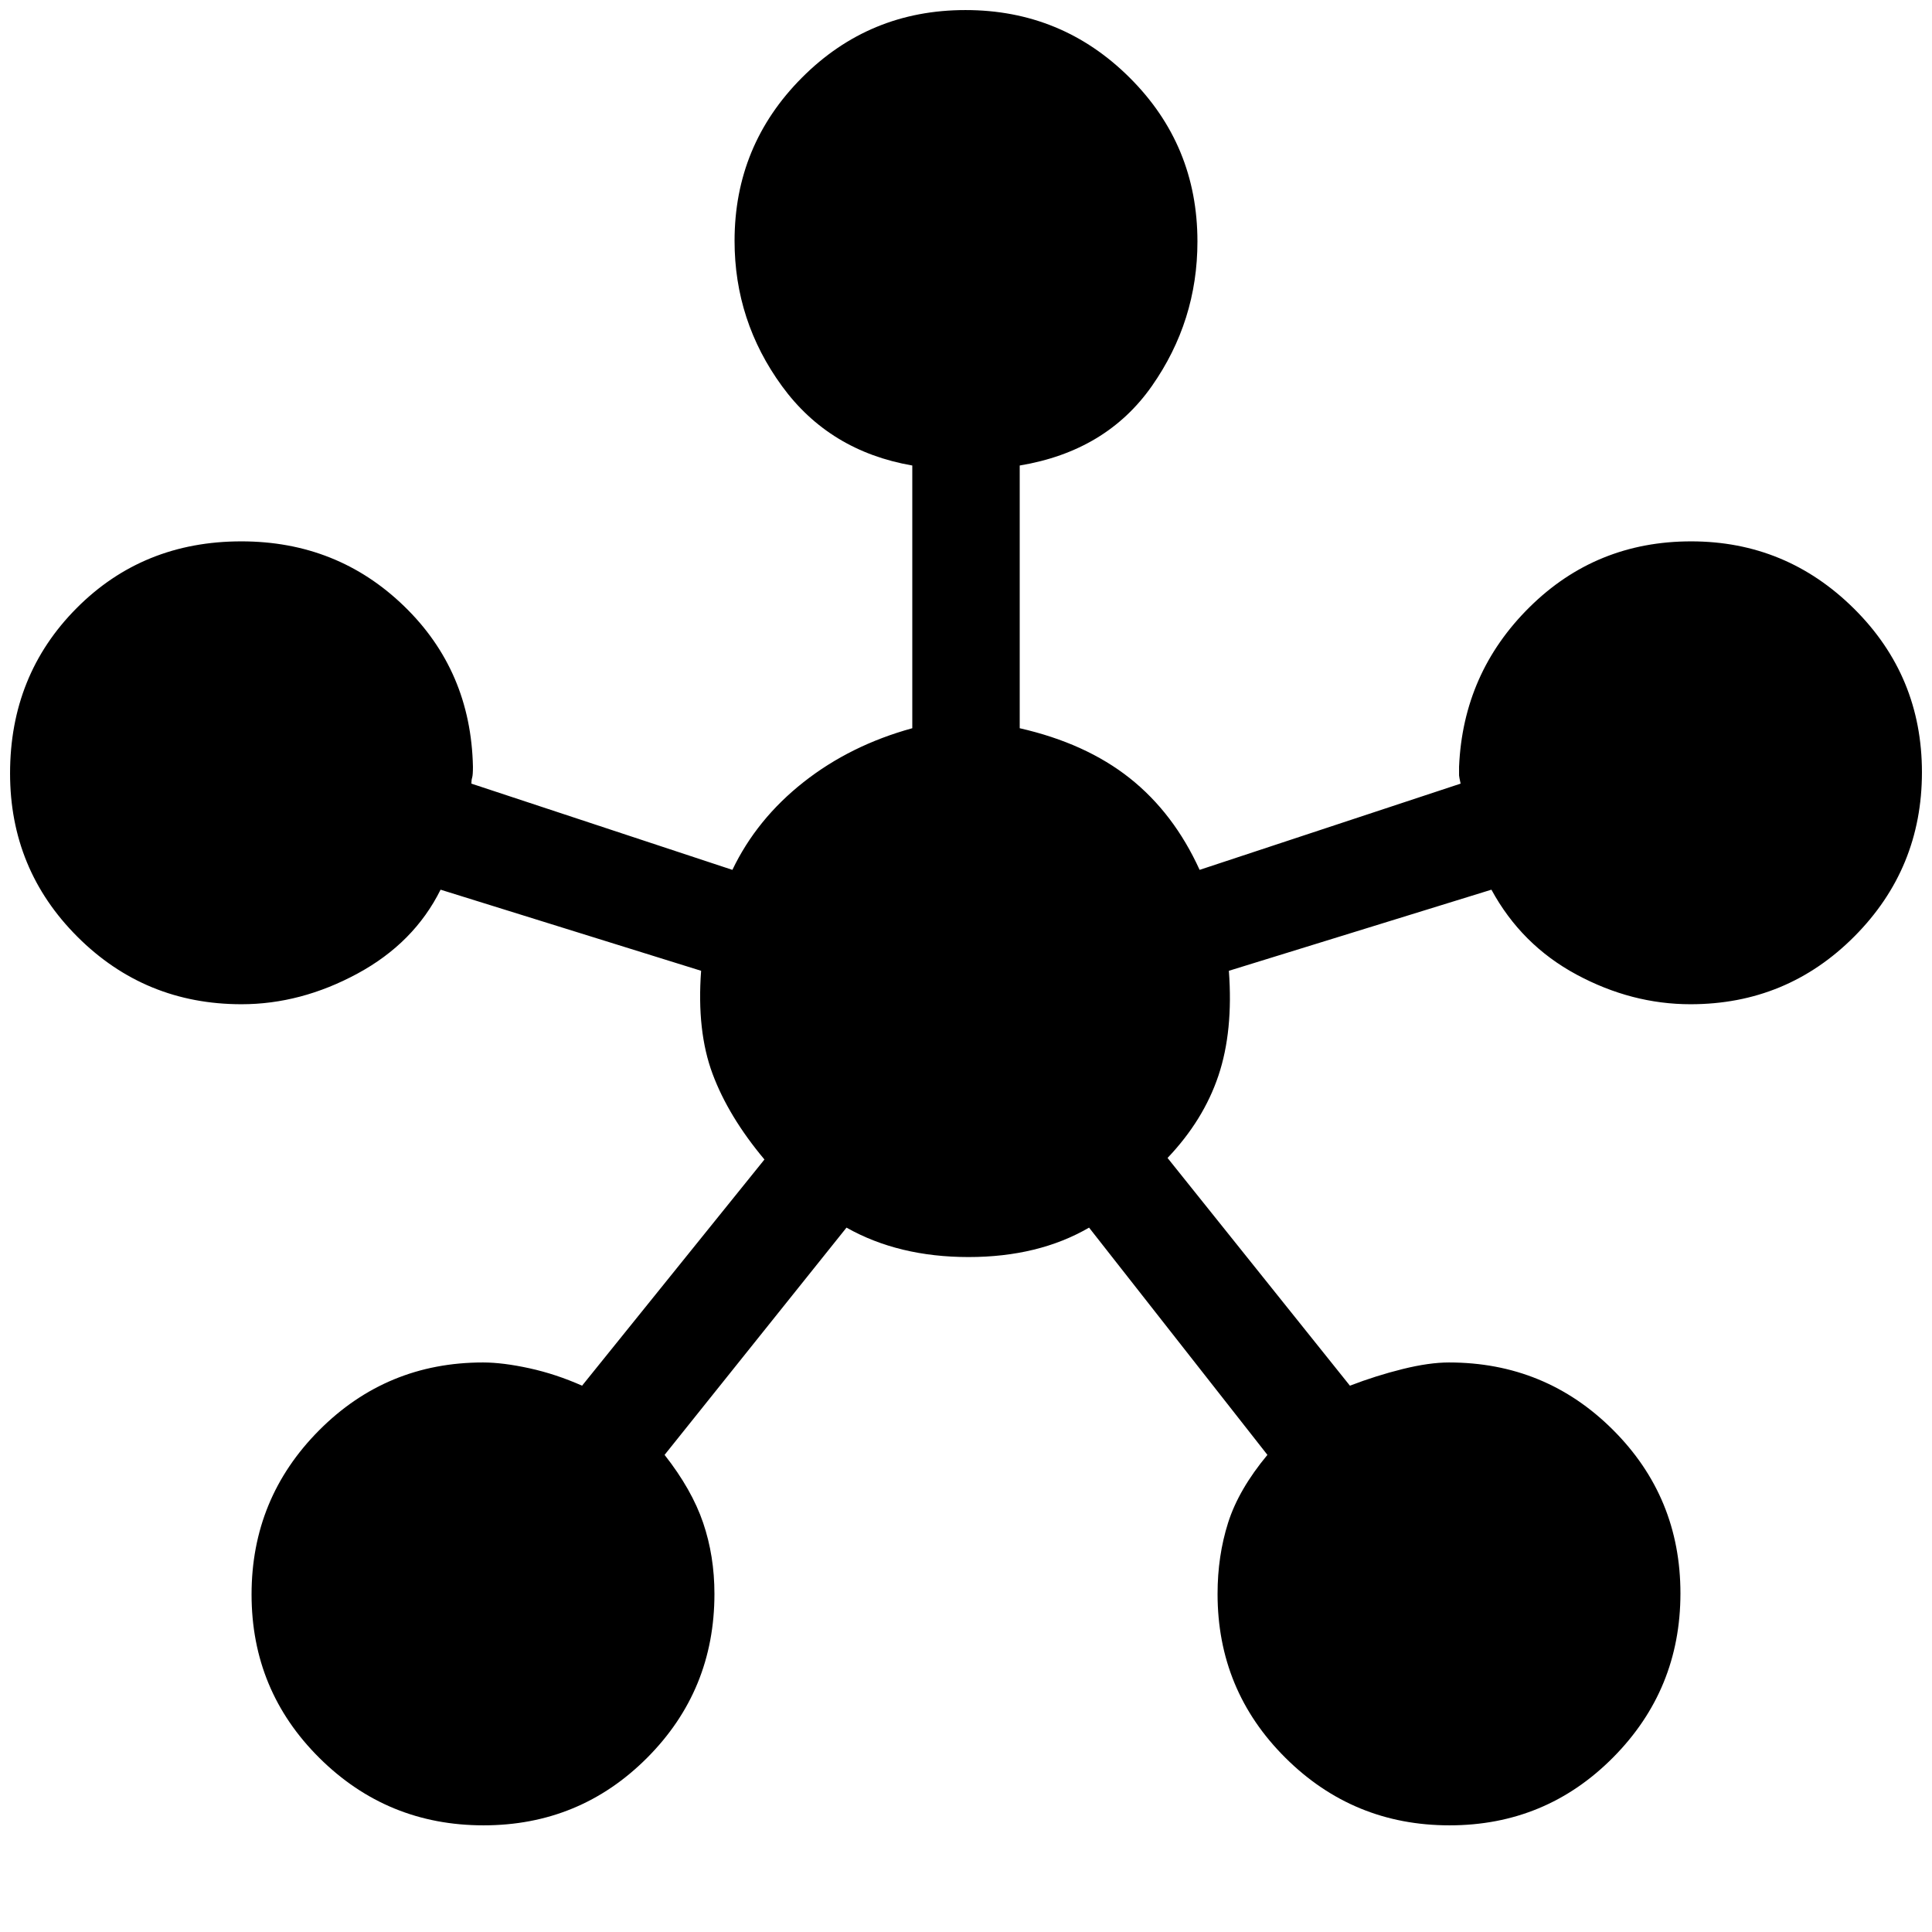 <svg xmlns="http://www.w3.org/2000/svg" height="20" viewBox="0 -960 960 960" width="20"><path d="M240.27-53q-47.81 0-81.54-33.46Q125-119.93 125-167.73q0-47.81 33.55-81.54Q192.1-283 240.02-283q9.83 0 23.02 2.88 13.19 2.89 26.19 8.66l90.62-112.39q-17.85-21.3-25.77-42.53-7.93-21.24-5.7-51.24l-129.46-40.3q-13.15 26.46-41.29 41.69Q149.48-461 120-461q-47.92 0-81.46-33.46Q5-527.93 5-575.73q0-48.81 33.02-82.04Q71.03-691 119.91-691q47.63 0 80.86 32.17Q234-626.67 235-579q0 4.08-.38 5.35-.39 1.27-.39 3.03l129.69 42.85Q376-553 399.27-571.35q23.27-18.34 54.04-26.8v-130.54q-41.23-7.16-64.77-39.48Q365-800.49 365-840.32q0-47.47 33.46-81.07Q431.93-955 479.73-955q47.81 0 81.54 33.54Q595-887.92 595-840q0 39.51-22.65 71.83-22.66 32.32-65.66 39.48v130.54q32.77 7.46 54.66 24.8 21.88 17.35 34.73 45.58l129.69-42.85q-.77-3.53-.77-4.09V-579q2-46.67 35.05-79.33Q793.1-691 840.32-691t80.95 33.46Q955-624.07 955-576.27q0 47.81-33.54 81.54Q887.92-461 840-461q-29.24 0-56.62-14.73t-42.3-42.19l-130.46 40.3q2.23 30-5.2 52.12-7.42 22.12-25.27 40.88l90.62 113.16q13-5 26.19-8.27 13.19-3.27 23.02-3.27 47.92 0 81.47 33.46Q835-216.07 835-168.27q0 47.81-33.46 81.54Q768.07-53 720.27-53q-47.81 0-81.54-33.54Q605-120.08 605-168q0-18.84 5.23-35.34 5.23-16.51 19.54-33.74L541.15-350q-25.17 14.62-59.89 14.62T420.62-350l-90.39 112.92q13.54 17.23 19.15 33.74Q355-186.84 355-168q0 47.92-33.46 81.46Q288.07-53 240.27-53Z"/></svg>